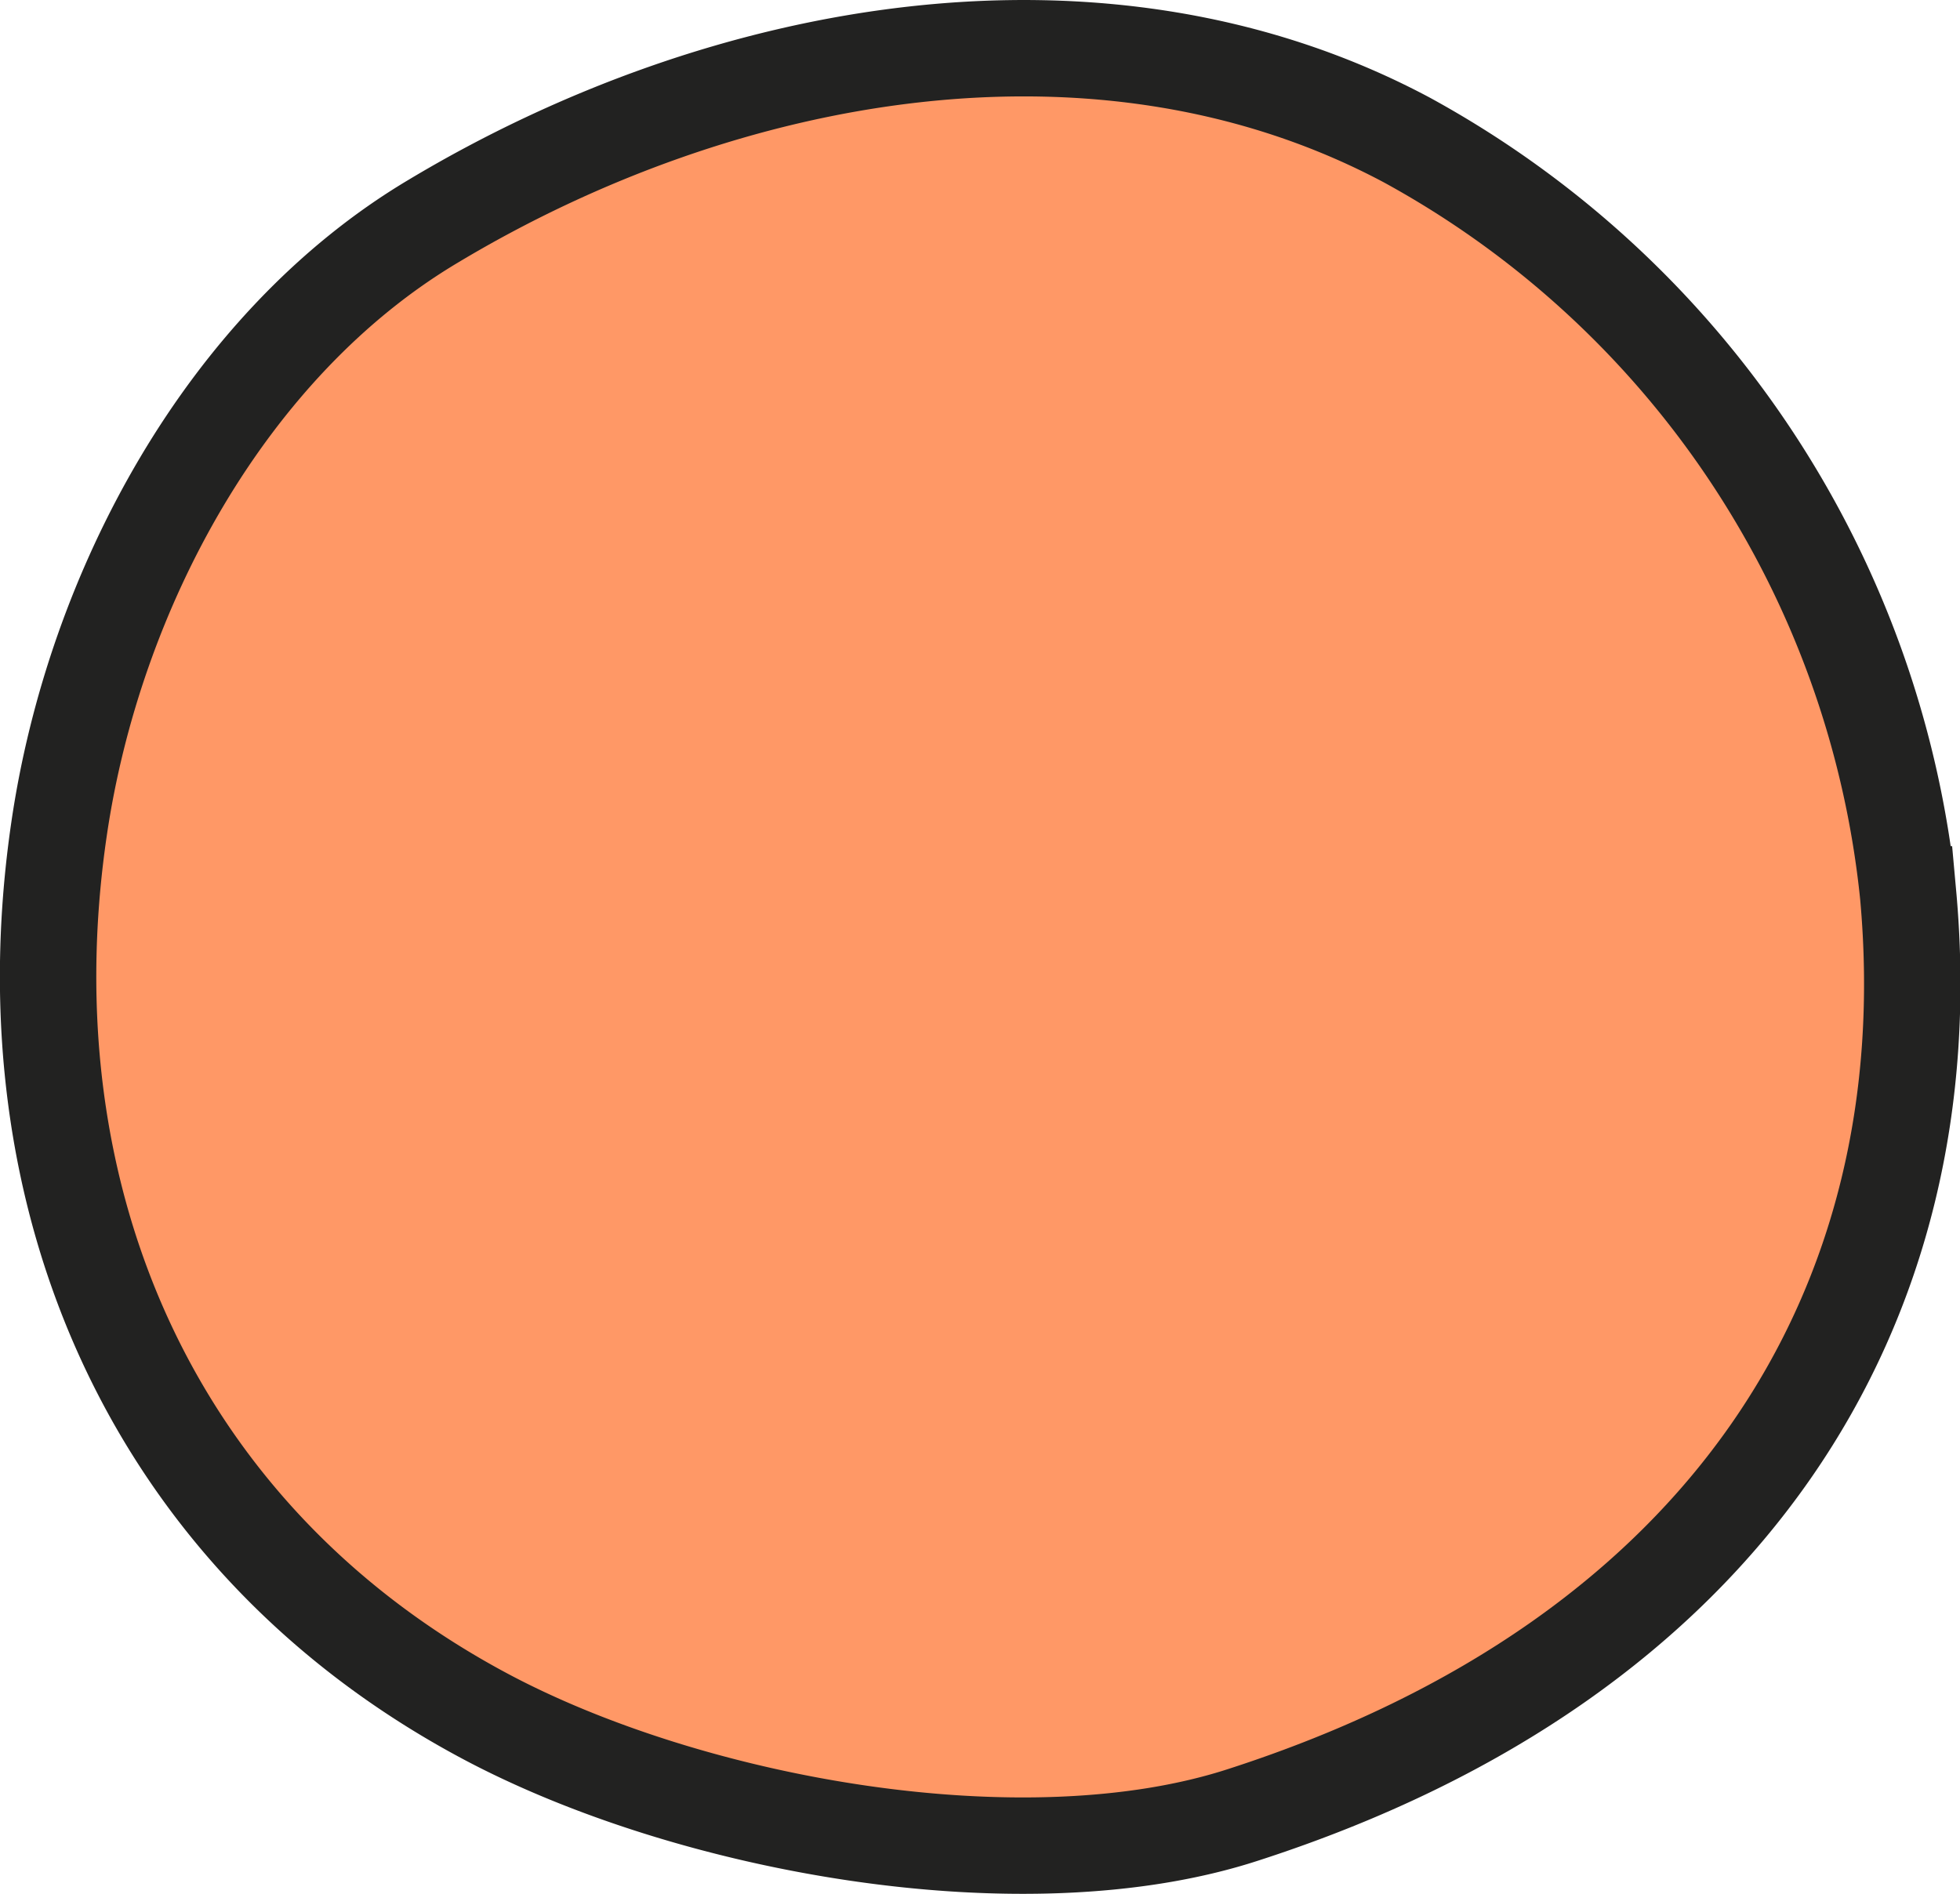 <svg xmlns="http://www.w3.org/2000/svg" viewBox="0 0 79.7 77.03"><defs><style>.cls-1{fill:#ff9866;stroke:#222221;stroke-miterlimit:10;stroke-width:3.92px;}</style></defs><title>Asset 24</title><g id="Layer_2" data-name="Layer 2"><g id="Layer_1-2" data-name="Layer 1"><path class="cls-1" d="M17.61,9C9.22,14,3.82,24,2.4,33.72.19,48.8,6.27,62.61,19.72,69.79c8.3,4.43,21.92,6.93,30.87,4,19.63-6.35,28.53-20.62,27-37.42A39.56,39.56,0,0,0,57.2,5.69C44.82-.91,29.43,1.91,17.61,9Z"/></g></g></svg>